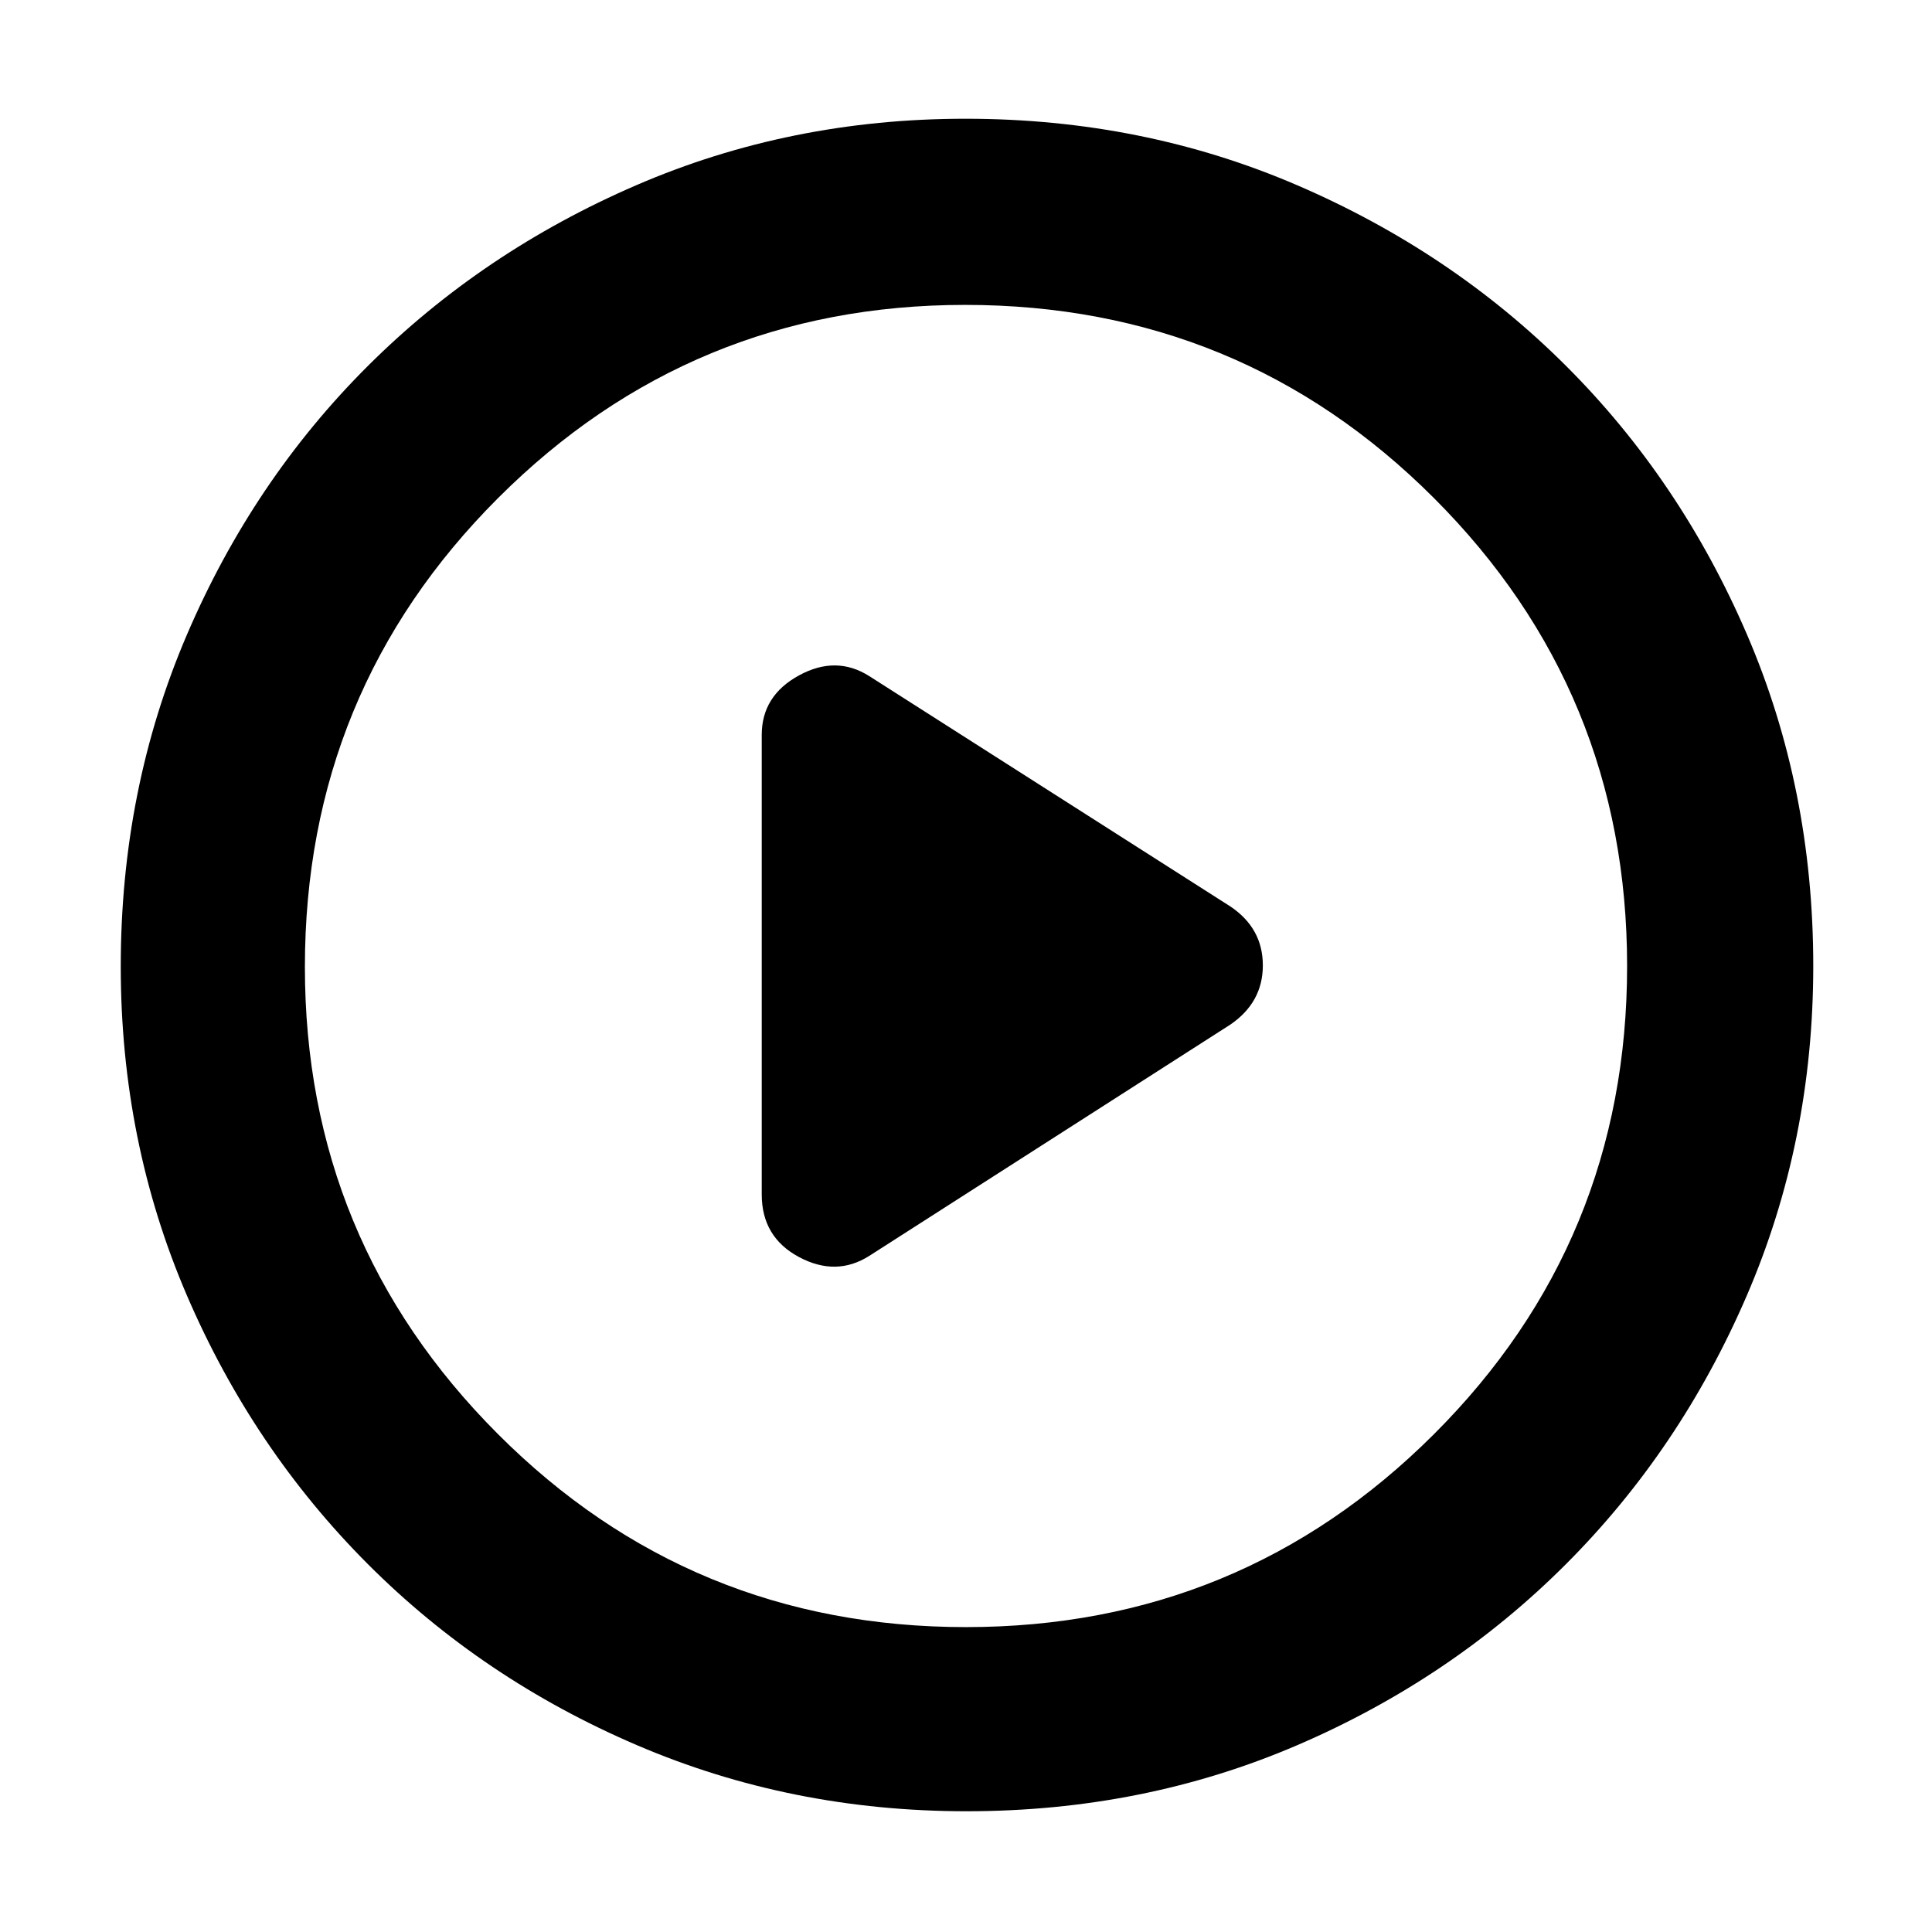 <svg xmlns="http://www.w3.org/2000/svg" height="48" viewBox="0 -960 960 960" width="48"><path d="m432-336 179.37-114.9q16.13-11.04 16.13-29.4 0-18.37-16-29.2L432-624q-16.5-10.5-35-.39-18.5 10.1-18.5 29.56v228.33q0 21.21 18.5 31.11 18.5 9.89 35-.61Zm48.2 276q-87.11 0-163.75-32.85-76.65-32.84-133.72-90.01-57.06-57.17-89.9-133.54Q60-392.77 60-479.8q0-88.11 32.85-164.75 32.84-76.65 89.85-133.52 57.01-56.87 133.46-89.9Q392.6-901 479.71-901q88.2 0 164.97 33.09 76.77 33.08 133.56 89.8 56.79 56.72 89.77 133.27Q901-568.29 901-480.06q0 87.24-33.04 163.87-33.05 76.63-90.02 133.58-56.97 56.94-133.34 89.78Q568.23-60 480.2-60Zm-.23-91.5q136.53 0 232.53-95.84t96-232.63q0-136.53-95.97-232.53-95.96-96-233-96-136.03 0-232.03 95.97-96 95.96-96 233 0 136.03 95.84 232.03t232.63 96ZM480-480Z"/></svg>